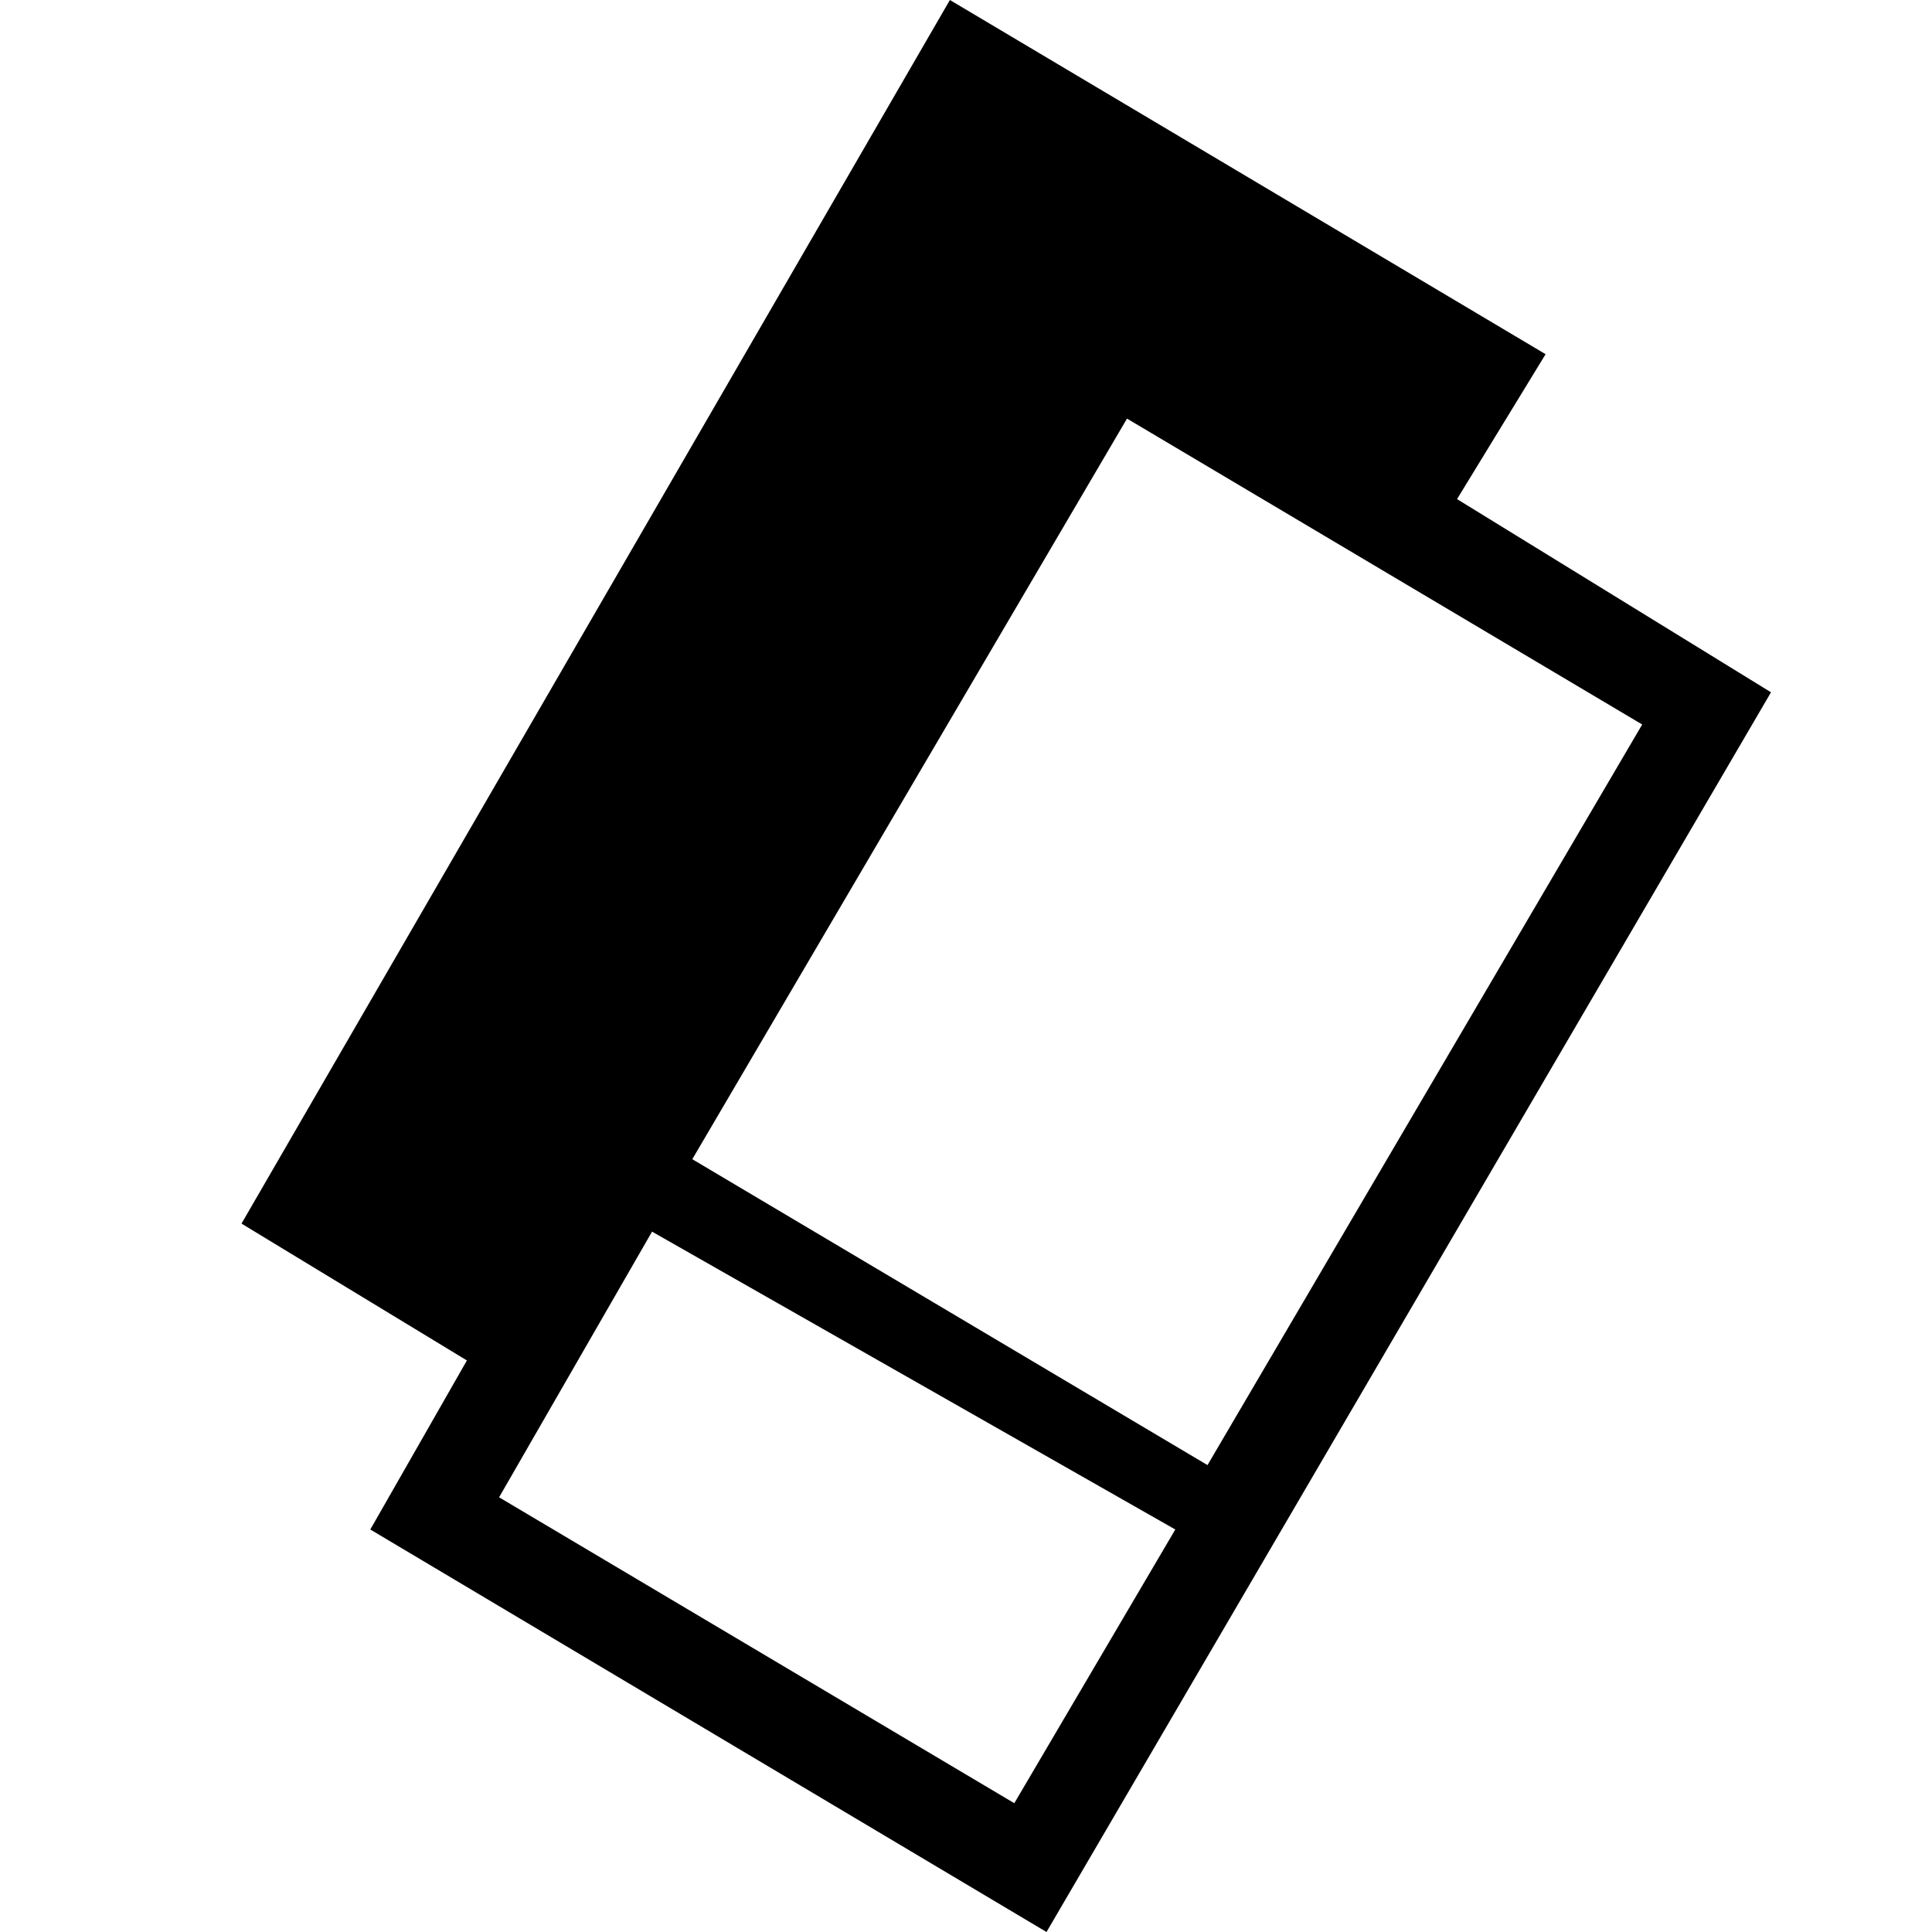 <svg xmlns="http://www.w3.org/2000/svg" viewBox="0 0 24 24"><path d="M11.8 0l7.4 4.4-1.1 1.8L22 8.6 13 24l-8.4-5 1.2-2.1L3 15.2 11.8 0zM8.1 15.3l-1.9 3.3 6.4 3.8 2-3.4-6.5-3.7zM14 5.2l-5.4 9.2 6.4 3.8L20.4 9 14 5.2z" fill-rule="evenodd" clip-rule="evenodd"/></svg>